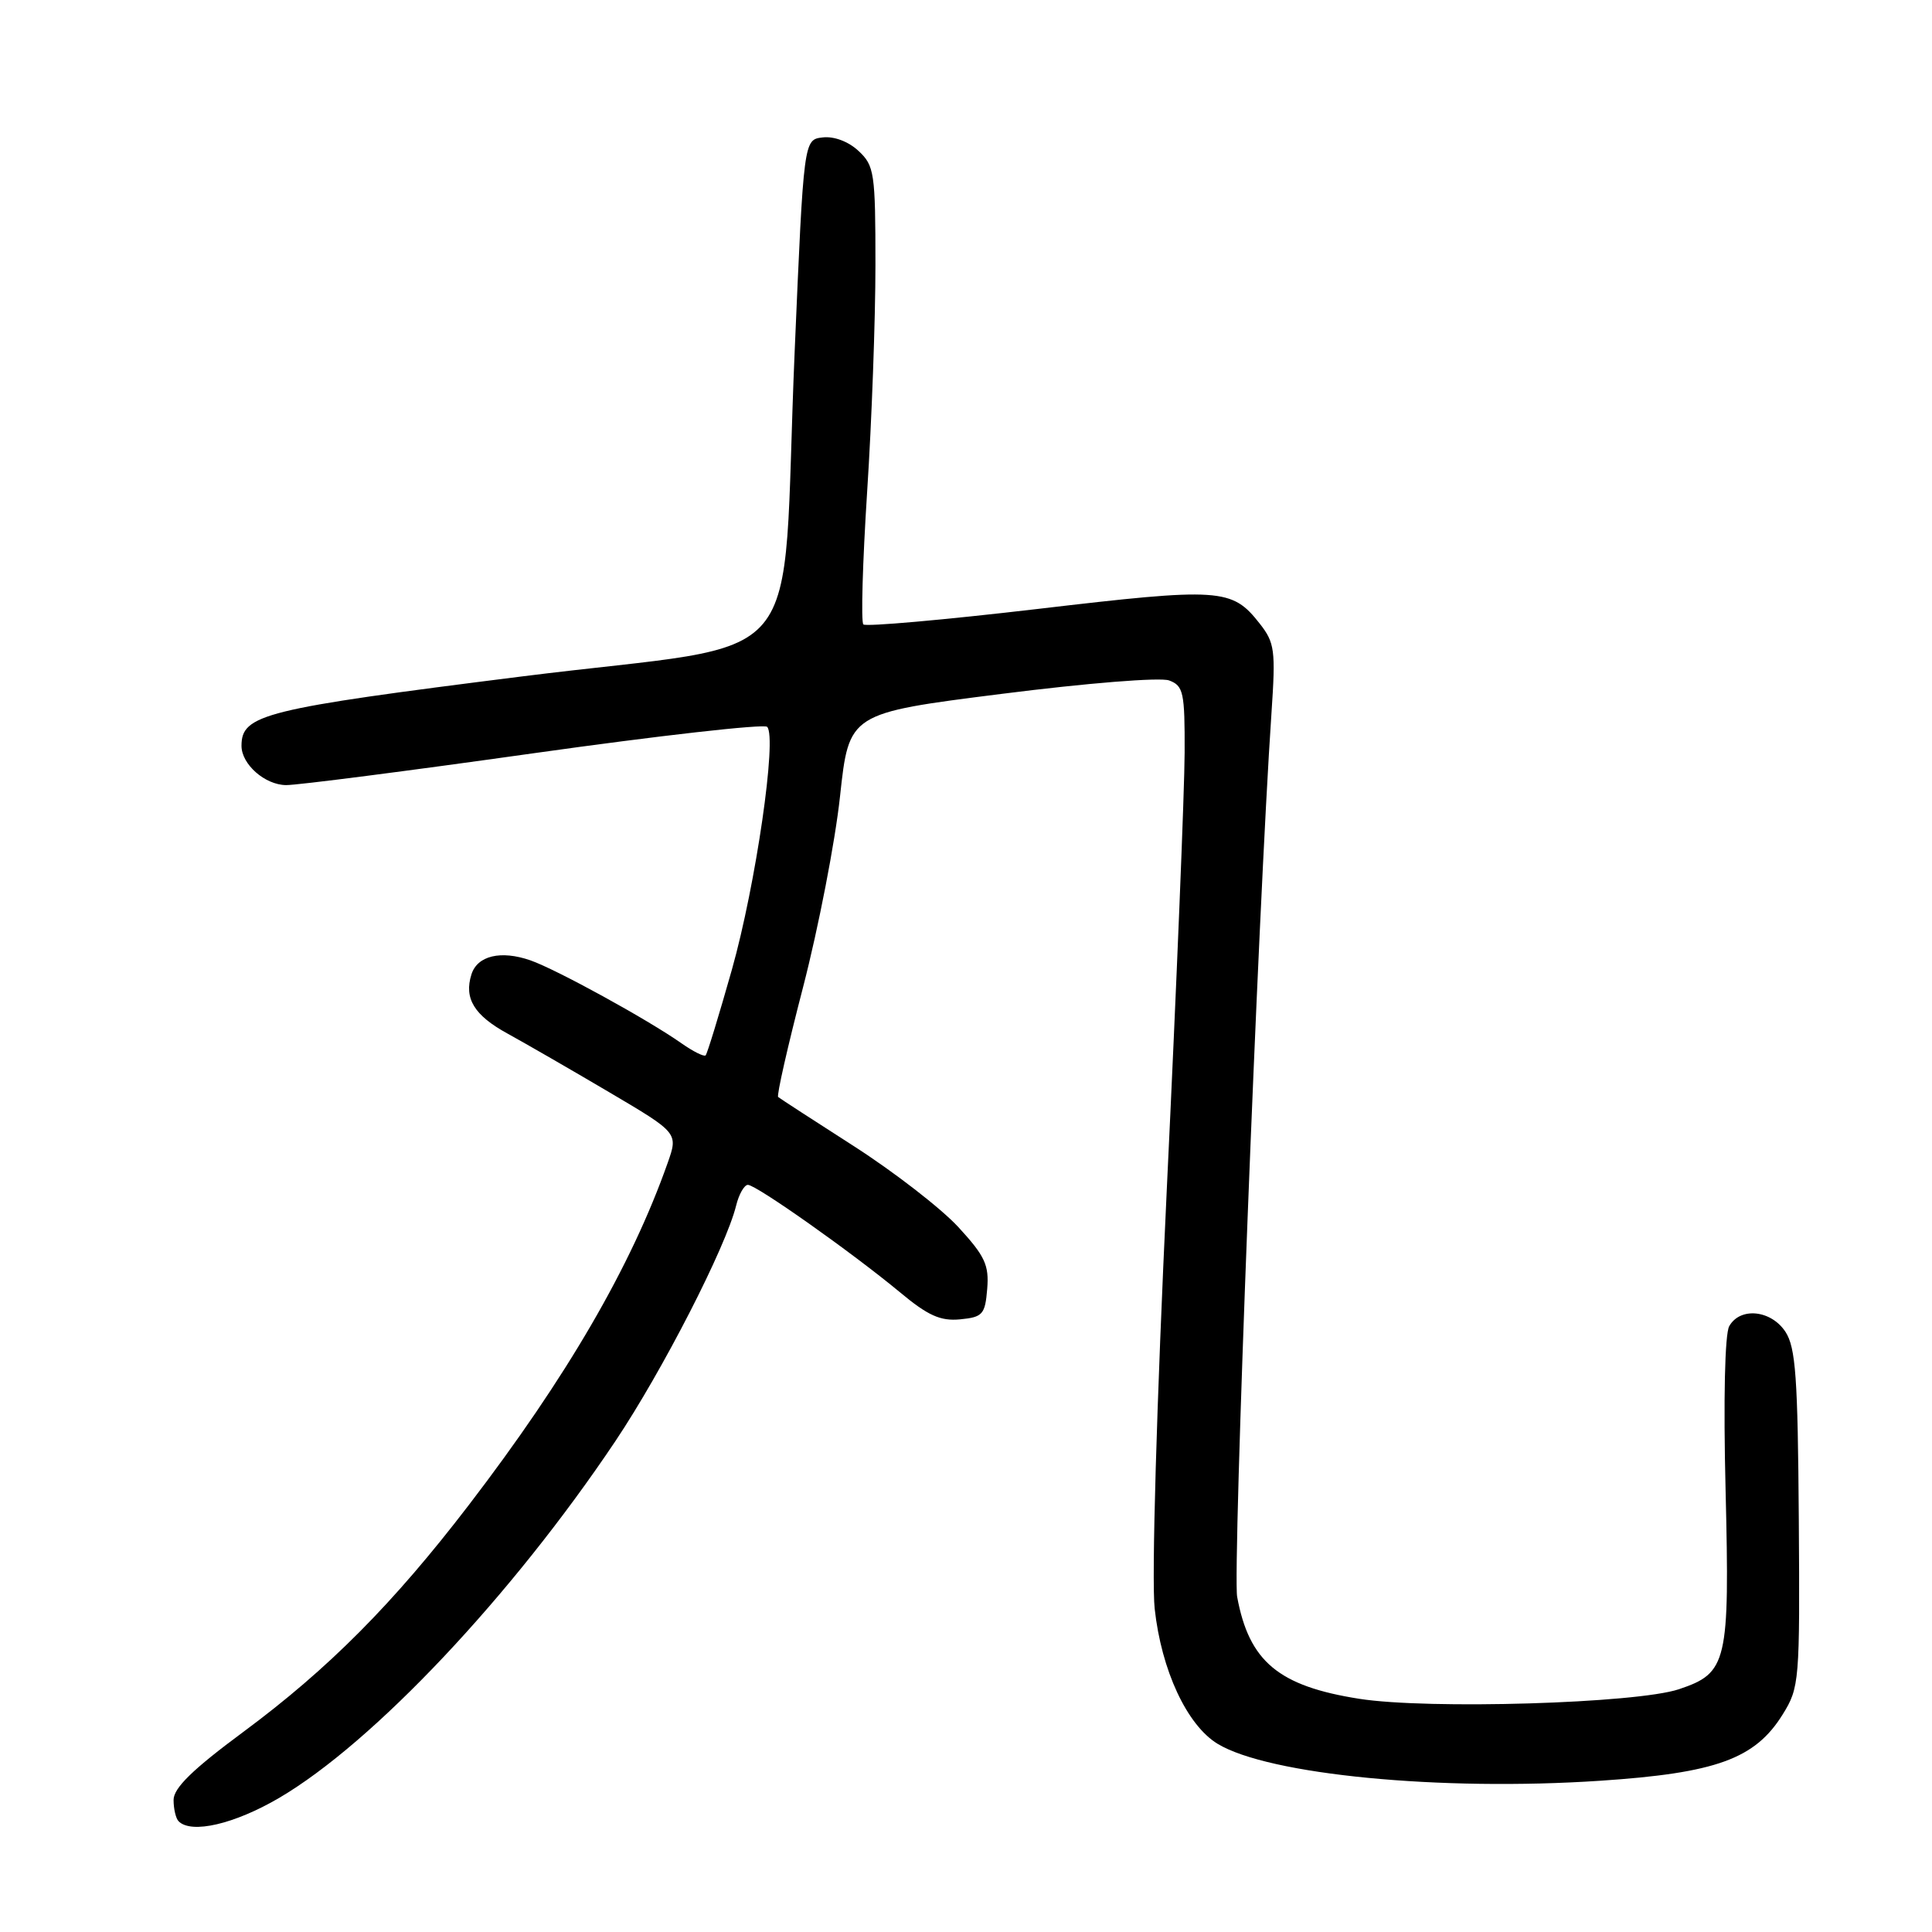 <?xml version="1.0" encoding="UTF-8" standalone="no"?>
<!DOCTYPE svg PUBLIC "-//W3C//DTD SVG 1.1//EN" "http://www.w3.org/Graphics/SVG/1.1/DTD/svg11.dtd" >
<svg xmlns="http://www.w3.org/2000/svg" xmlns:xlink="http://www.w3.org/1999/xlink" version="1.1" viewBox="0 0 256 256">
 <g >
 <path fill="currentColor"
d=" M 36.96 238.25 C 49.43 230.95 67.81 211.46 81.54 190.96 C 87.78 181.64 96.18 165.25 97.54 159.75 C 97.91 158.24 98.62 157.00 99.10 157.00 C 100.21 157.00 112.90 165.97 119.22 171.21 C 122.96 174.33 124.61 175.07 127.22 174.82 C 130.21 174.53 130.53 174.18 130.81 170.79 C 131.07 167.62 130.51 166.43 126.98 162.59 C 124.70 160.12 118.49 155.31 113.17 151.89 C 107.85 148.48 103.32 145.54 103.11 145.36 C 102.89 145.19 104.38 138.62 106.42 130.77 C 108.45 122.92 110.66 111.55 111.31 105.50 C 112.50 94.50 112.50 94.50 132.66 91.95 C 144.08 90.50 153.73 89.73 154.91 90.16 C 156.81 90.87 157.00 91.72 156.97 99.72 C 156.96 104.55 155.90 130.55 154.61 157.50 C 153.26 185.97 152.58 209.28 153.00 213.15 C 153.89 221.32 157.27 228.58 161.33 231.06 C 168.08 235.16 190.86 237.37 212.01 235.96 C 227.39 234.94 232.55 233.07 236.21 227.18 C 238.43 223.61 238.50 222.83 238.35 201.22 C 238.22 182.54 237.94 178.55 236.58 176.47 C 234.67 173.57 230.57 173.16 229.13 175.73 C 228.55 176.78 228.35 185.44 228.65 197.48 C 229.20 220.32 228.88 221.68 222.47 223.83 C 216.86 225.71 189.28 226.54 180.11 225.10 C 169.41 223.42 165.51 220.16 163.93 211.59 C 163.31 208.22 166.72 120.25 168.48 94.44 C 169.04 86.14 168.91 85.16 166.91 82.62 C 163.23 77.93 161.73 77.84 137.49 80.69 C 125.12 82.14 114.73 83.06 114.40 82.74 C 114.07 82.41 114.30 74.50 114.90 65.17 C 115.51 55.84 116.00 42.32 116.00 35.14 C 116.00 22.91 115.86 21.95 113.76 20.00 C 112.44 18.76 110.51 18.03 109.01 18.21 C 106.50 18.50 106.50 18.50 105.30 46.50 C 103.42 90.27 108.06 84.73 69.17 89.63 C 34.91 93.94 32.00 94.66 32.00 98.83 C 32.00 101.27 35.10 104.00 37.90 104.03 C 39.33 104.05 54.09 102.15 70.70 99.81 C 87.31 97.47 101.23 95.90 101.65 96.31 C 102.99 97.66 100.15 117.24 96.98 128.48 C 95.27 134.52 93.71 139.63 93.50 139.84 C 93.29 140.05 91.85 139.33 90.31 138.25 C 85.82 135.09 73.72 128.45 70.28 127.25 C 66.37 125.89 63.25 126.63 62.47 129.11 C 61.46 132.29 62.83 134.54 67.26 136.96 C 69.59 138.24 75.63 141.72 80.68 144.70 C 89.87 150.12 89.87 150.12 88.47 154.09 C 83.63 167.81 75.10 182.48 62.13 199.41 C 52.12 212.48 43.52 221.13 32.25 229.48 C 25.53 234.45 23.00 236.92 23.00 238.50 C 23.00 239.69 23.30 240.97 23.67 241.33 C 25.36 243.03 31.04 241.71 36.96 238.25 Z "/>
</g>
</svg>